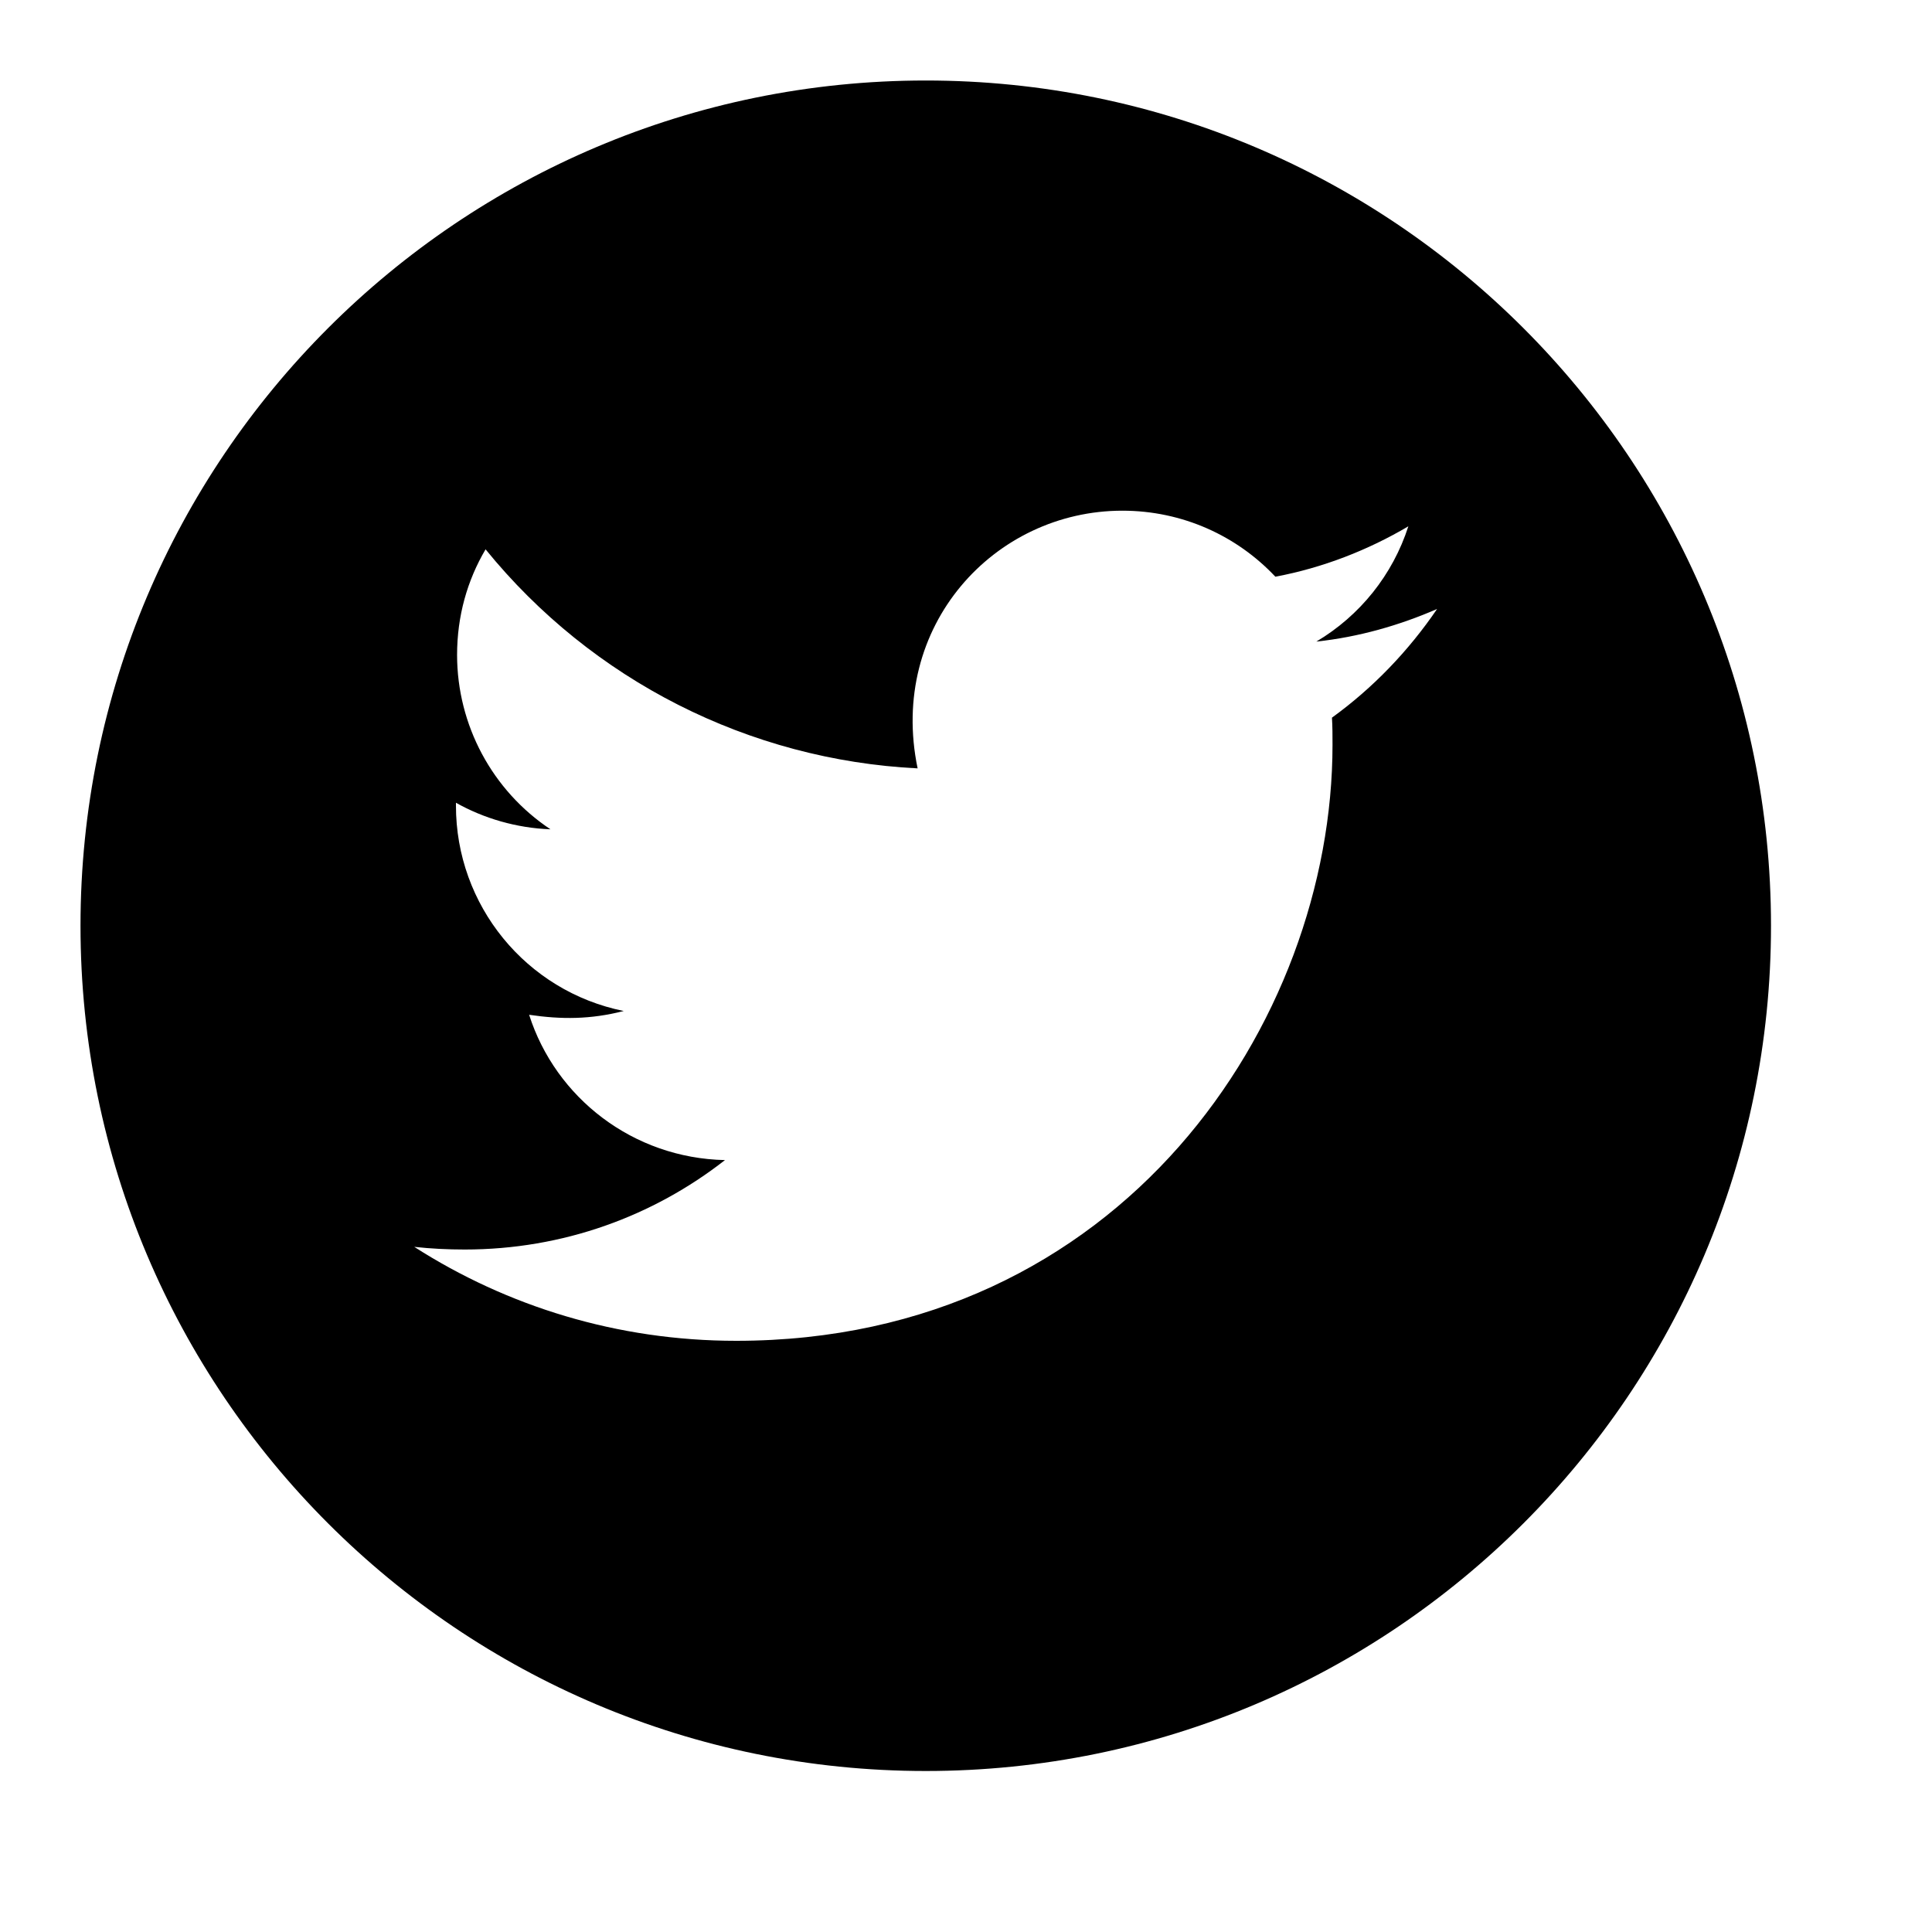 <svg xmlns:xlink="http://www.w3.org/1999/xlink" width="24" xmlns="http://www.w3.org/2000/svg" height="24" id="screenshot-f7989f12-4bbc-801a-8001-da95c6a74ae5" viewBox="-0 -0 24 24" style="-webkit-print-color-adjust: exact;" fill="none" version="1.1"><g id="shape-f7989f12-4bbc-801a-8001-da95c6a74ae5" class="icon" rx="0" ry="0" style="fill: rgb(0, 0, 0);"><g id="shape-f7989f12-4bbc-801a-8001-da95c6ad2fe6"><g id="fills-f7989f12-4bbc-801a-8001-da95c6ad2fe6"><path rx="0" ry="0" d="M11.5,1C5.702,1,1,5.702,1,11.5C1,17.298,5.702,22,11.5,22C17.298,22,22,17.298,22,11.5C22,5.702,17.298,1,11.5,1ZZM16.546,8.915C16.553,9.025,16.553,9.14,16.553,9.252C16.553,12.693,13.933,16.656,9.145,16.656C7.668,16.656,6.299,16.227,5.146,15.489C5.357,15.512,5.559,15.522,5.774,15.522C6.993,15.522,8.113,15.109,9.006,14.411C7.863,14.387,6.902,13.637,6.573,12.606C6.974,12.665,7.335,12.665,7.748,12.559C6.533,12.313,5.662,11.244,5.664,10.005L5.664,9.972C6.009,10.166,6.414,10.286,6.838,10.302C6.114,9.82,5.679,9.007,5.678,8.137C5.678,7.652,5.805,7.209,6.032,6.824C7.354,8.452,9.305,9.441,11.399,9.545C11.031,7.776,12.353,6.344,13.942,6.344C14.692,6.344,15.367,6.658,15.843,7.164C16.431,7.054,16.994,6.834,17.495,6.538C17.301,7.141,16.893,7.649,16.352,7.97C16.877,7.914,17.383,7.769,17.852,7.565C17.498,8.085,17.055,8.547,16.546,8.915ZZ"/></g></g></g></svg>